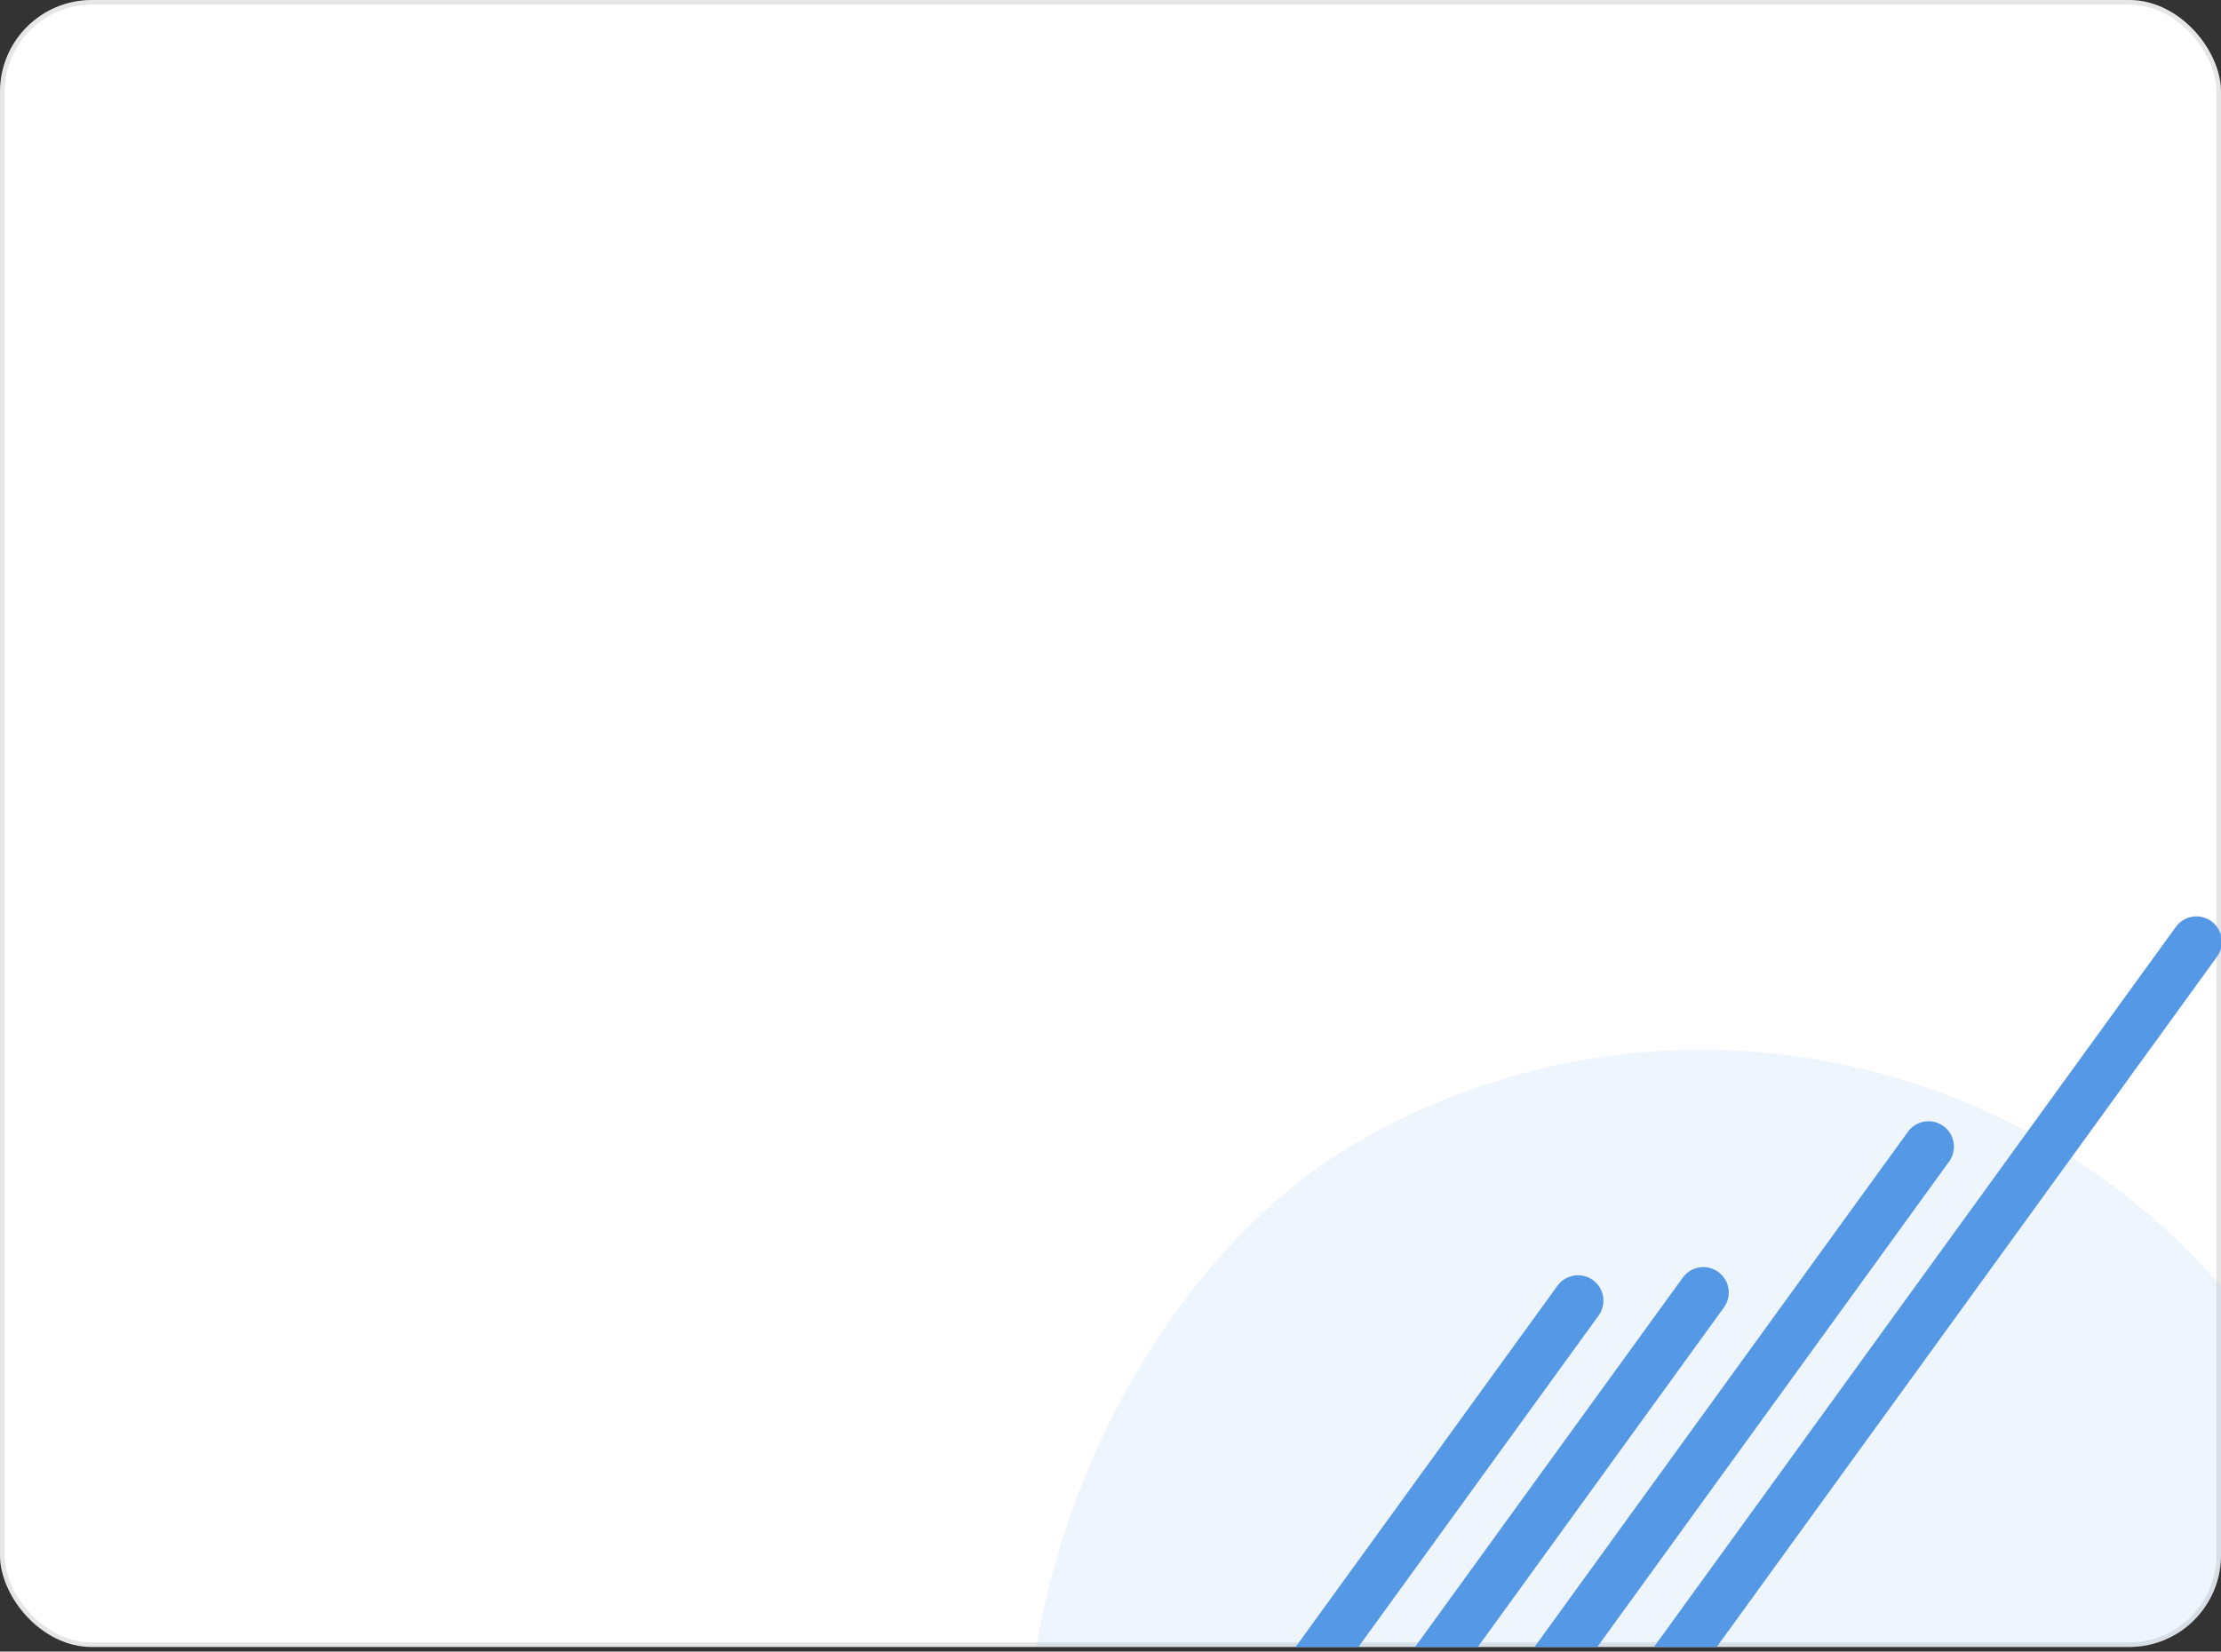 <svg width="242" height="180" viewBox="0 0 242 180" fill="none" xmlns="http://www.w3.org/2000/svg">
<rect x="0" y="0" width="242" height="180" fill="#333333" stroke="none"/>
<g clip-path="url(#clip0_37_464)">
<rect width="242" height="179.5" rx="10" fill="white"/>
<rect x="0.25" y="0.25" width="241.5" height="179" rx="9.75" stroke="black" stroke-opacity="0.1" stroke-width="0.5"/>
<rect x="212.99" y="87" width="150" height="150" rx="75" transform="rotate(60.066 212.99 87)" fill="#5598E5" fill-opacity="0.1"/>
<path d="M169.697 140.133C170.595 138.894 172.326 138.618 173.565 139.515C174.803 140.412 175.08 142.144 174.182 143.382L131.801 201.873L127.316 198.623L169.697 140.133Z" fill="#5598E5"/>
<path d="M183.355 139.245C184.252 138.006 185.983 137.73 187.222 138.627C188.46 139.525 188.737 141.256 187.84 142.495L140.921 207.246L136.437 203.997L183.355 139.245Z" fill="#5598E5"/>
<path d="M207.888 123.348C208.785 122.109 210.517 121.833 211.755 122.73C212.994 123.628 213.27 125.359 212.373 126.598L147.695 215.859L143.21 212.61L207.888 123.348Z" fill="#5598E5"/>
<path d="M237.079 101.021C237.977 99.783 239.708 99.506 240.947 100.404C242.185 101.301 242.462 103.032 241.564 104.271L157.989 219.613L153.504 216.364L237.079 101.021Z" fill="#5598E5"/>
</g>
<defs>
<clipPath id="clip0_37_464">
<rect width="242" height="179.5" rx="10" fill="white"/>
</clipPath>
</defs>
</svg>
